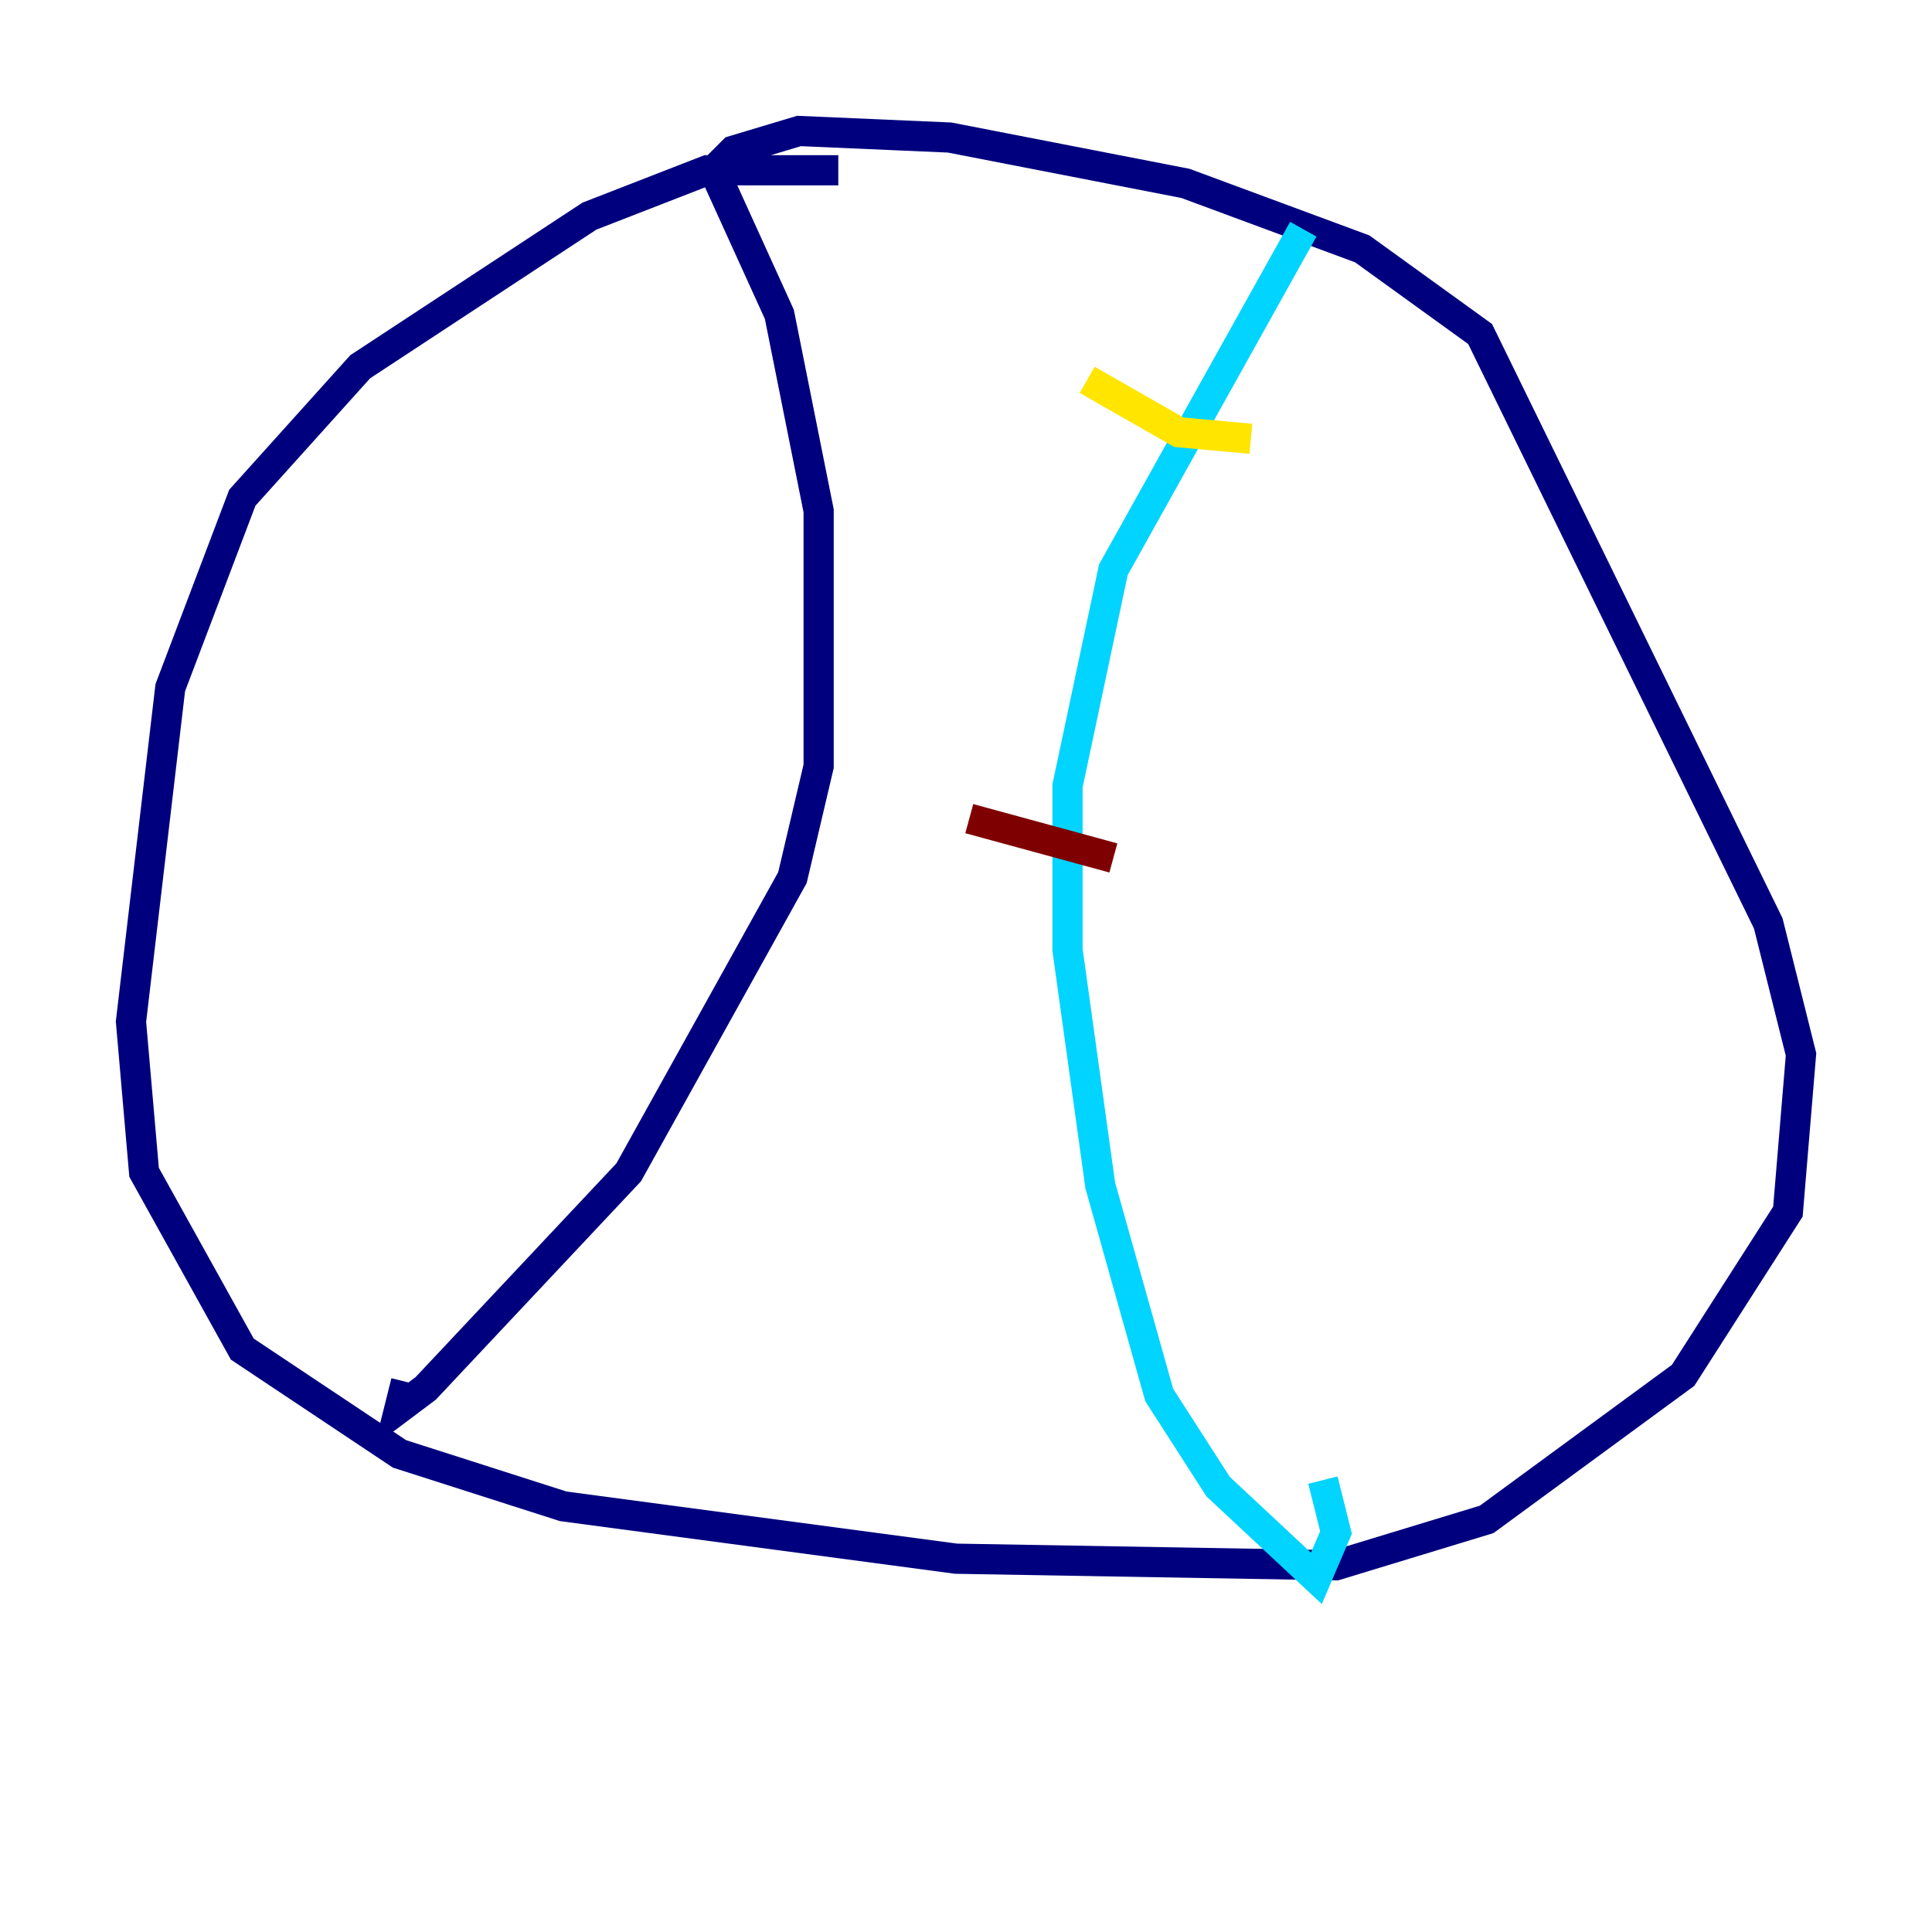 <?xml version="1.0" encoding="utf-8" ?>
<svg baseProfile="tiny" height="128" version="1.2" viewBox="0,0,128,128" width="128" xmlns="http://www.w3.org/2000/svg" xmlns:ev="http://www.w3.org/2001/xml-events" xmlns:xlink="http://www.w3.org/1999/xlink"><defs /><polyline fill="none" points="55.539,11.281 46.861,11.281 39.051,14.319 23.864,24.298 16.054,32.976 11.281,45.559 8.678,67.688 9.546,77.668 16.054,89.383 26.468,96.325 37.315,99.797 63.349,103.268 88.515,103.702 98.495,100.664 111.512,91.119 118.454,80.271 119.322,69.858 117.153,61.18 98.061,22.129 90.251,16.488 78.536,12.149 62.915,9.112 52.936,8.678 48.597,9.98 47.295,11.281 51.634,20.827 54.237,33.844 54.237,50.766 52.502,58.142 41.654,77.668 28.203,91.986 26.468,93.288 26.902,91.552" stroke="#00007f" stroke-width="2" /><polyline fill="none" points="86.346,15.186 73.763,37.749 70.725,52.068 70.725,62.915 72.895,78.536 76.8,92.42 80.705,98.495 87.214,104.57 88.515,101.532 87.647,98.061" stroke="#00d4ff" stroke-width="2" /><polyline fill="none" points="72.027,25.166 78.102,28.637 82.875,29.071" stroke="#ffe500" stroke-width="2" /><polyline fill="none" points="64.217,54.237 73.763,56.841" stroke="#7f0000" stroke-width="2" /></svg>